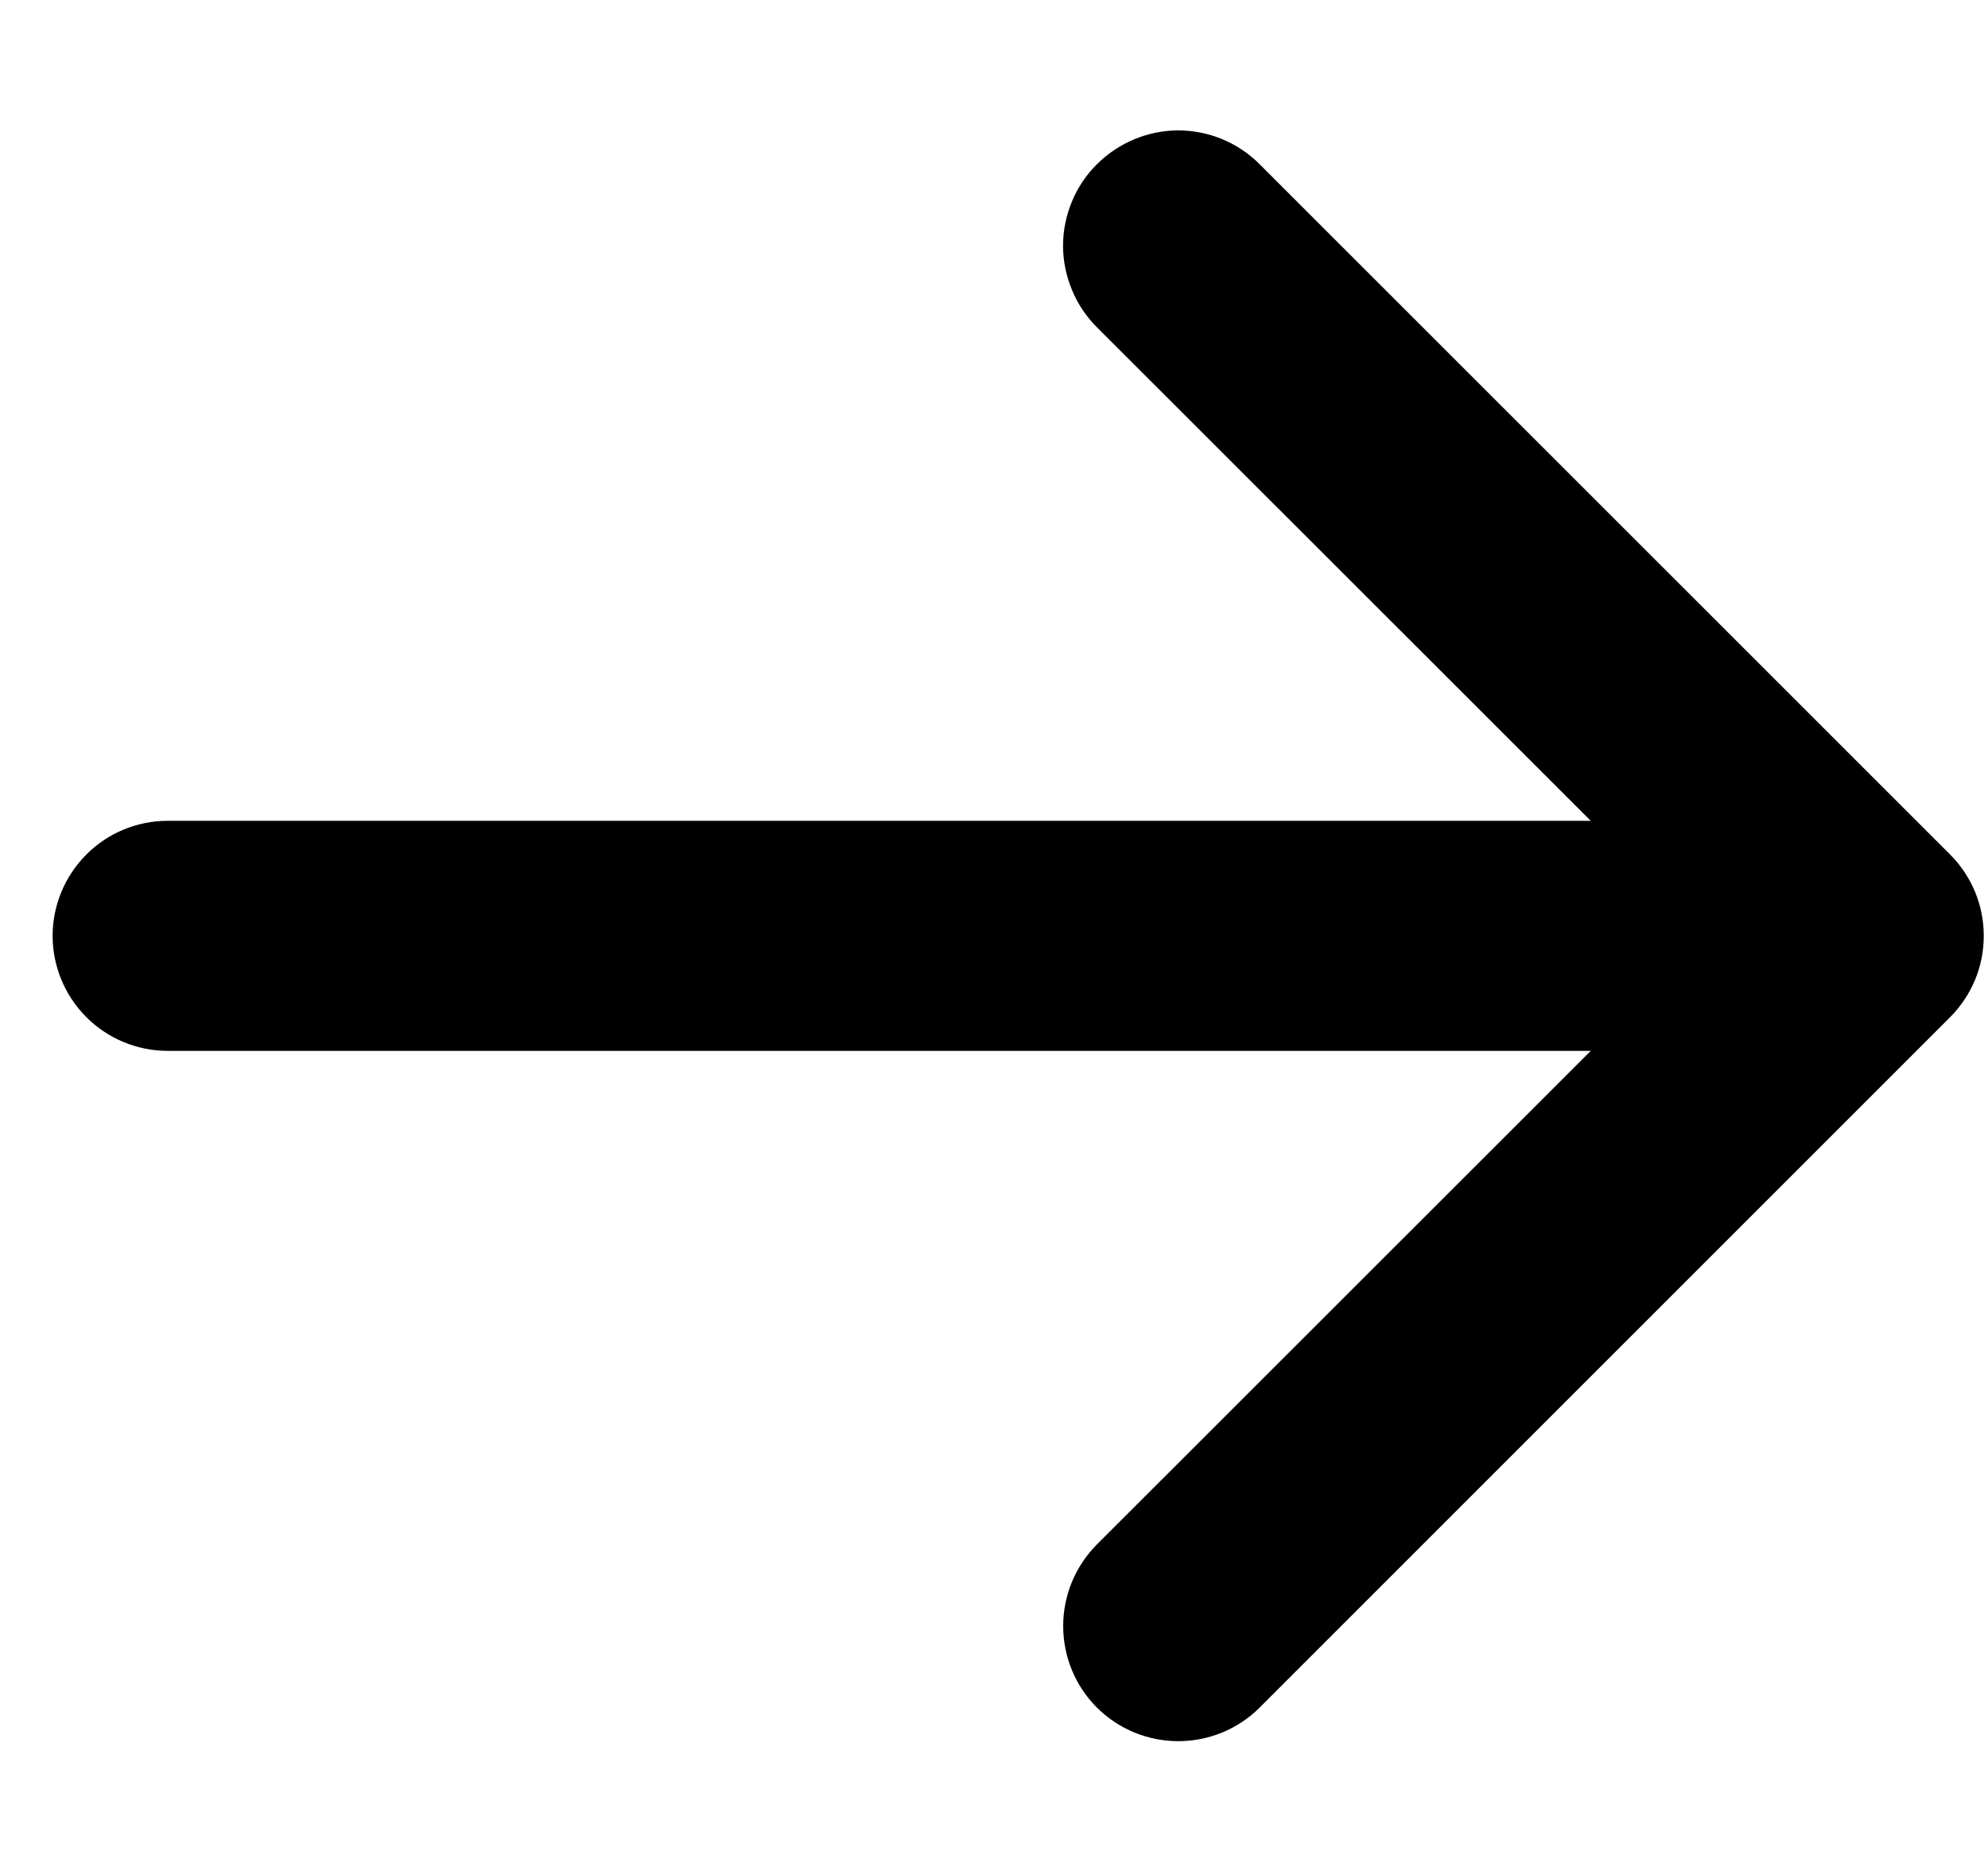 <svg width="15" height="14" viewBox="0 0 15 14" fill="none" xmlns="http://www.w3.org/2000/svg">
<path fill-rule="evenodd" clip-rule="evenodd" d="M8.276 1.24C8.357 1.159 8.453 1.095 8.558 1.051C8.664 1.007 8.777 0.984 8.891 0.984C9.005 0.984 9.118 1.007 9.224 1.051C9.329 1.095 9.425 1.159 9.505 1.24L14.713 6.447C14.794 6.528 14.858 6.624 14.902 6.729C14.946 6.835 14.968 6.948 14.968 7.062C14.968 7.176 14.946 7.289 14.902 7.395C14.858 7.5 14.794 7.596 14.713 7.677L9.505 12.885C9.342 13.048 9.121 13.139 8.891 13.139C8.66 13.139 8.439 13.048 8.276 12.885C8.113 12.722 8.022 12.501 8.022 12.27C8.022 12.04 8.113 11.819 8.276 11.655L12.871 7.062L8.276 2.469C8.195 2.388 8.131 2.292 8.088 2.187C8.044 2.081 8.021 1.968 8.021 1.854C8.021 1.74 8.044 1.627 8.088 1.521C8.131 1.416 8.195 1.32 8.276 1.24Z" fill="black"/>
<path fill-rule="evenodd" clip-rule="evenodd" d="M0.397 7.062C0.397 6.832 0.489 6.611 0.652 6.448C0.814 6.285 1.035 6.194 1.265 6.194H12.55C12.78 6.194 13.001 6.285 13.163 6.448C13.326 6.611 13.418 6.832 13.418 7.062C13.418 7.292 13.326 7.513 13.163 7.676C13.001 7.838 12.78 7.93 12.55 7.93H1.265C1.035 7.93 0.814 7.838 0.652 7.676C0.489 7.513 0.397 7.292 0.397 7.062Z" fill="black"/>
</svg>
